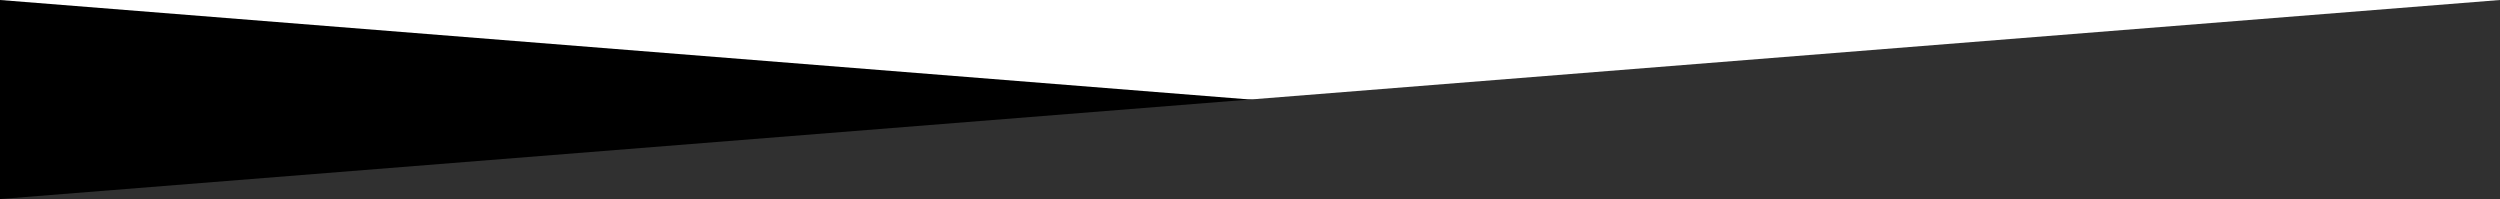 <svg width="1432" height="114" viewBox="0 0 1432 114" fill="none" xmlns="http://www.w3.org/2000/svg">
<path d="M0 0L1432 114H0V0Z" fill="black"/>
<path d="M0 114L1432 0V114H0Z" fill="#303030"/>
</svg>
